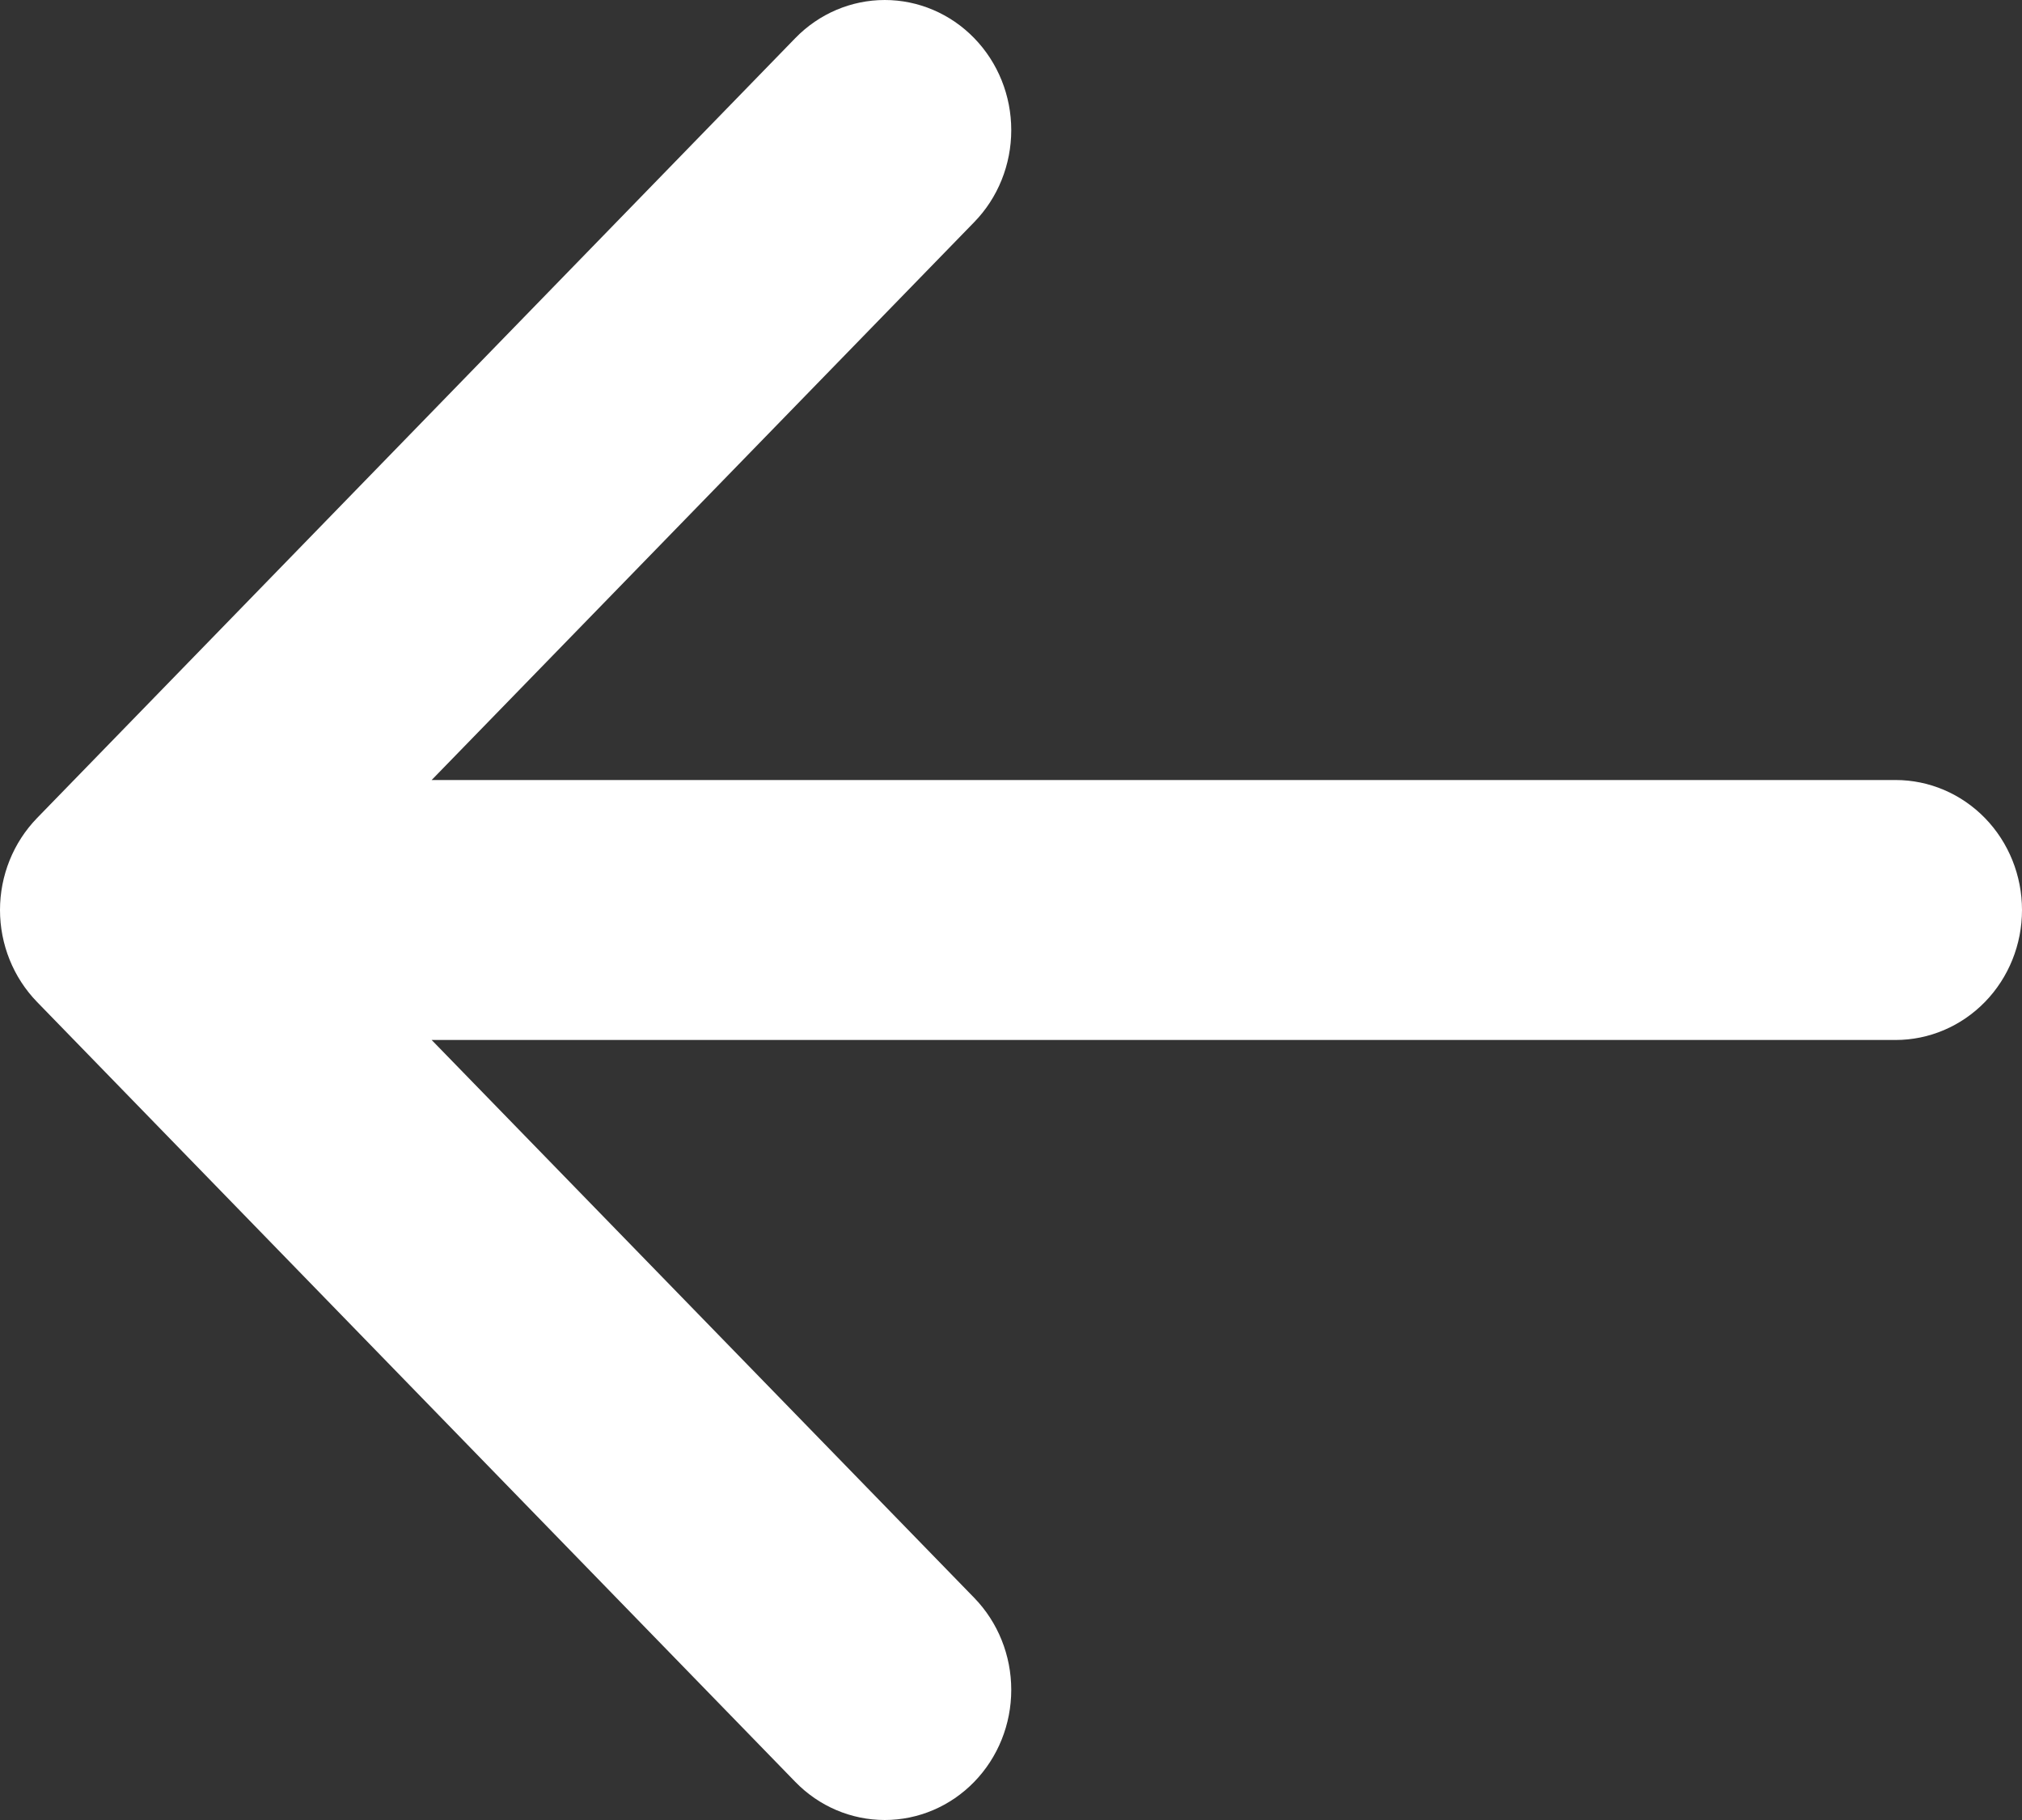 <svg width="40" height="36" viewBox="0 0 40 36" fill="none" xmlns="http://www.w3.org/2000/svg">
<rect x="0" y="0" width="40" height="36" fill="#333333" stroke="none"/>
<path fill-rule="evenodd" clip-rule="evenodd" d="M40 18C40 17.318 39.737 16.664 39.268 16.182C38.799 15.7 38.163 15.429 37.5 15.429H8.539L19.272 4.394C19.742 3.912 20.005 3.257 20.005 2.574C20.005 1.891 19.742 1.237 19.272 0.754C18.803 0.271 18.166 0 17.503 0C16.839 0 16.202 0.271 15.733 0.754L0.734 16.18C0.502 16.419 0.317 16.702 0.191 17.015C0.065 17.327 0 17.662 0 18C0 18.338 0.065 18.673 0.191 18.985C0.317 19.298 0.502 19.581 0.734 19.82L15.733 35.246C16.202 35.729 16.839 36 17.503 36C18.166 36 18.803 35.729 19.272 35.246C19.742 34.763 20.005 34.108 20.005 33.426C20.005 32.743 19.742 32.088 19.272 31.605L8.539 20.571H37.5C38.163 20.571 38.799 20.3 39.268 19.818C39.737 19.336 40 18.682 40 18Z" fill="white"/>
</svg>
